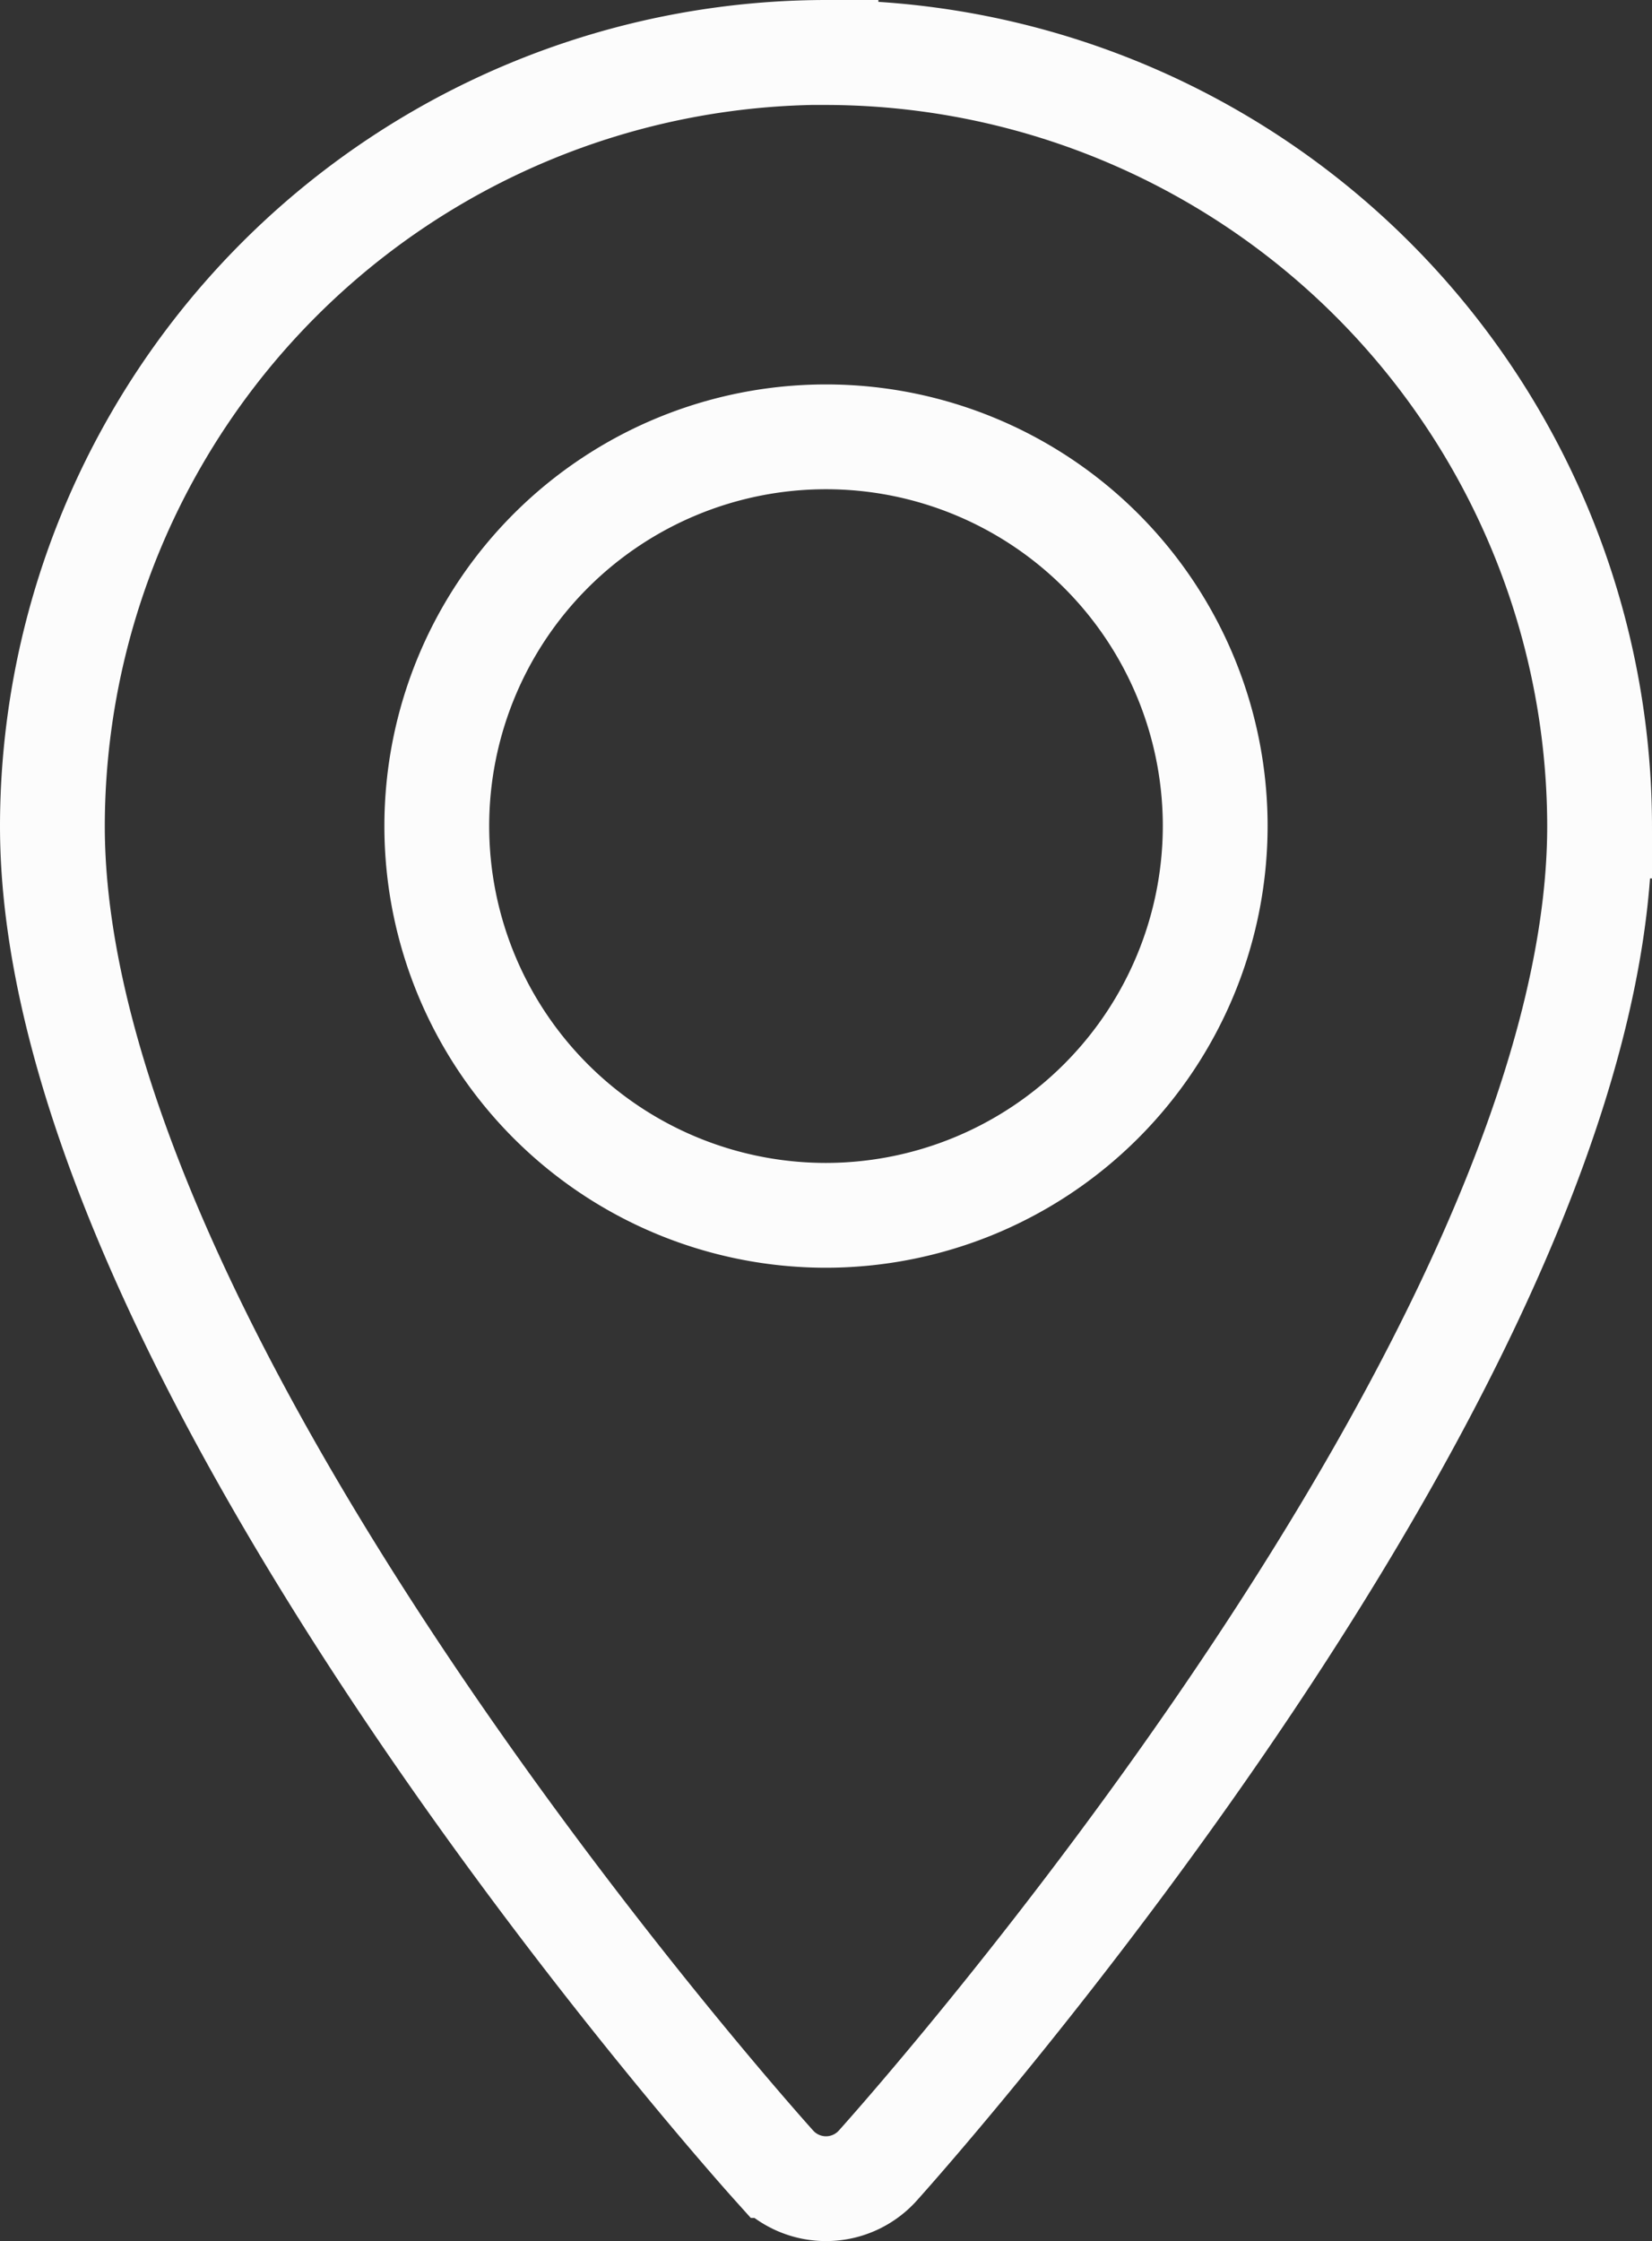 <svg xmlns="http://www.w3.org/2000/svg" width="31.528" height="42.767" viewBox="0 0 31.528 42.767">
  <rect x="0" y="0" width="31.528" height="42.767" fill="#333333" stroke="none"/>
  <path id="Path_1113" data-name="Path 1113" d="M105.175,537.789a7.428,7.428,0,1,1,7.428-7.428,7.436,7.436,0,0,1-7.428,7.428Zm0-22.192a14.781,14.781,0,0,0-14.764,14.764c0,10.1,13.212,24.935,13.775,25.561a1.329,1.329,0,0,0,1.978,0c.562-.626,13.775-15.458,13.775-25.561A14.781,14.781,0,0,0,105.175,515.6Z" transform="translate(-89.411 -514.597)" fill="none" stroke="#fcfcfc" stroke-miterlimit="10" stroke-width="2"/>
</svg>
